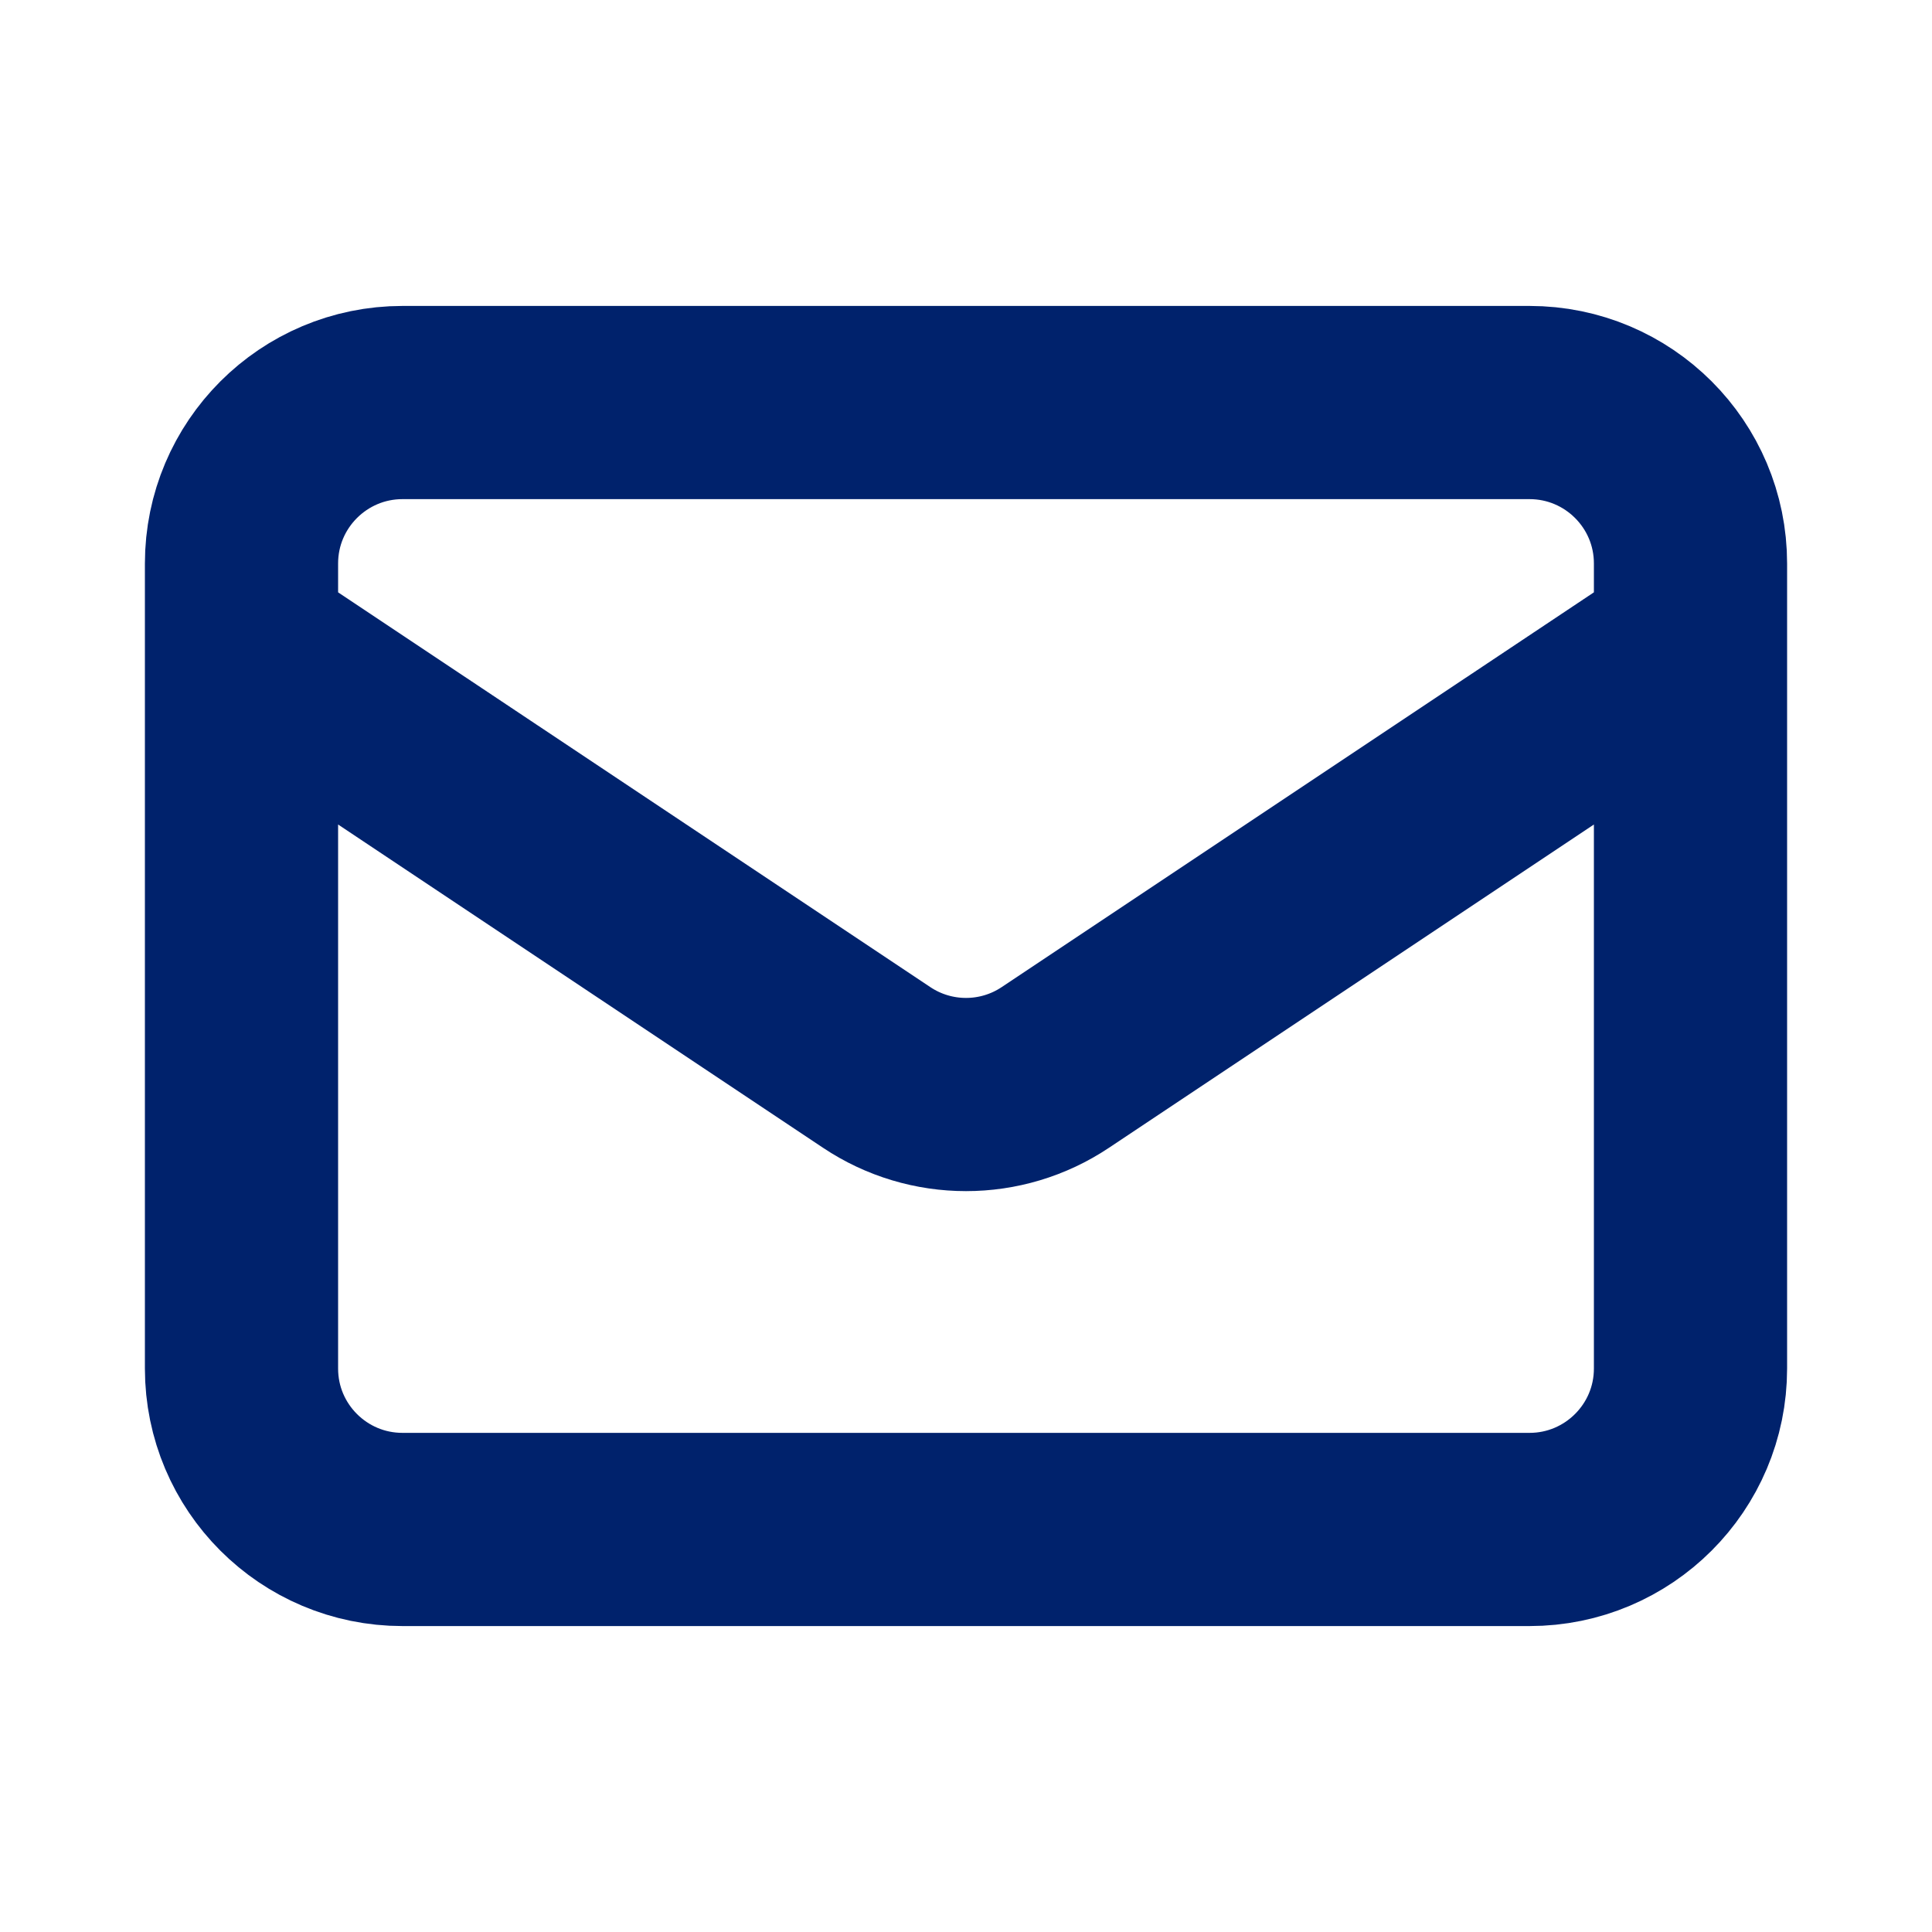<svg width="20" height="20" fill="none" xmlns="http://www.w3.org/2000/svg"><path d="m2.5 6.667 6.575 4.383c.56.374 1.29.374 1.85 0L17.5 6.667M4.167 15.833h11.666c.92 0 1.667-.746 1.667-1.666V5.833c0-.92-.746-1.666-1.667-1.666H4.167c-.92 0-1.667.746-1.667 1.666v8.334c0 .92.746 1.666 1.667 1.666Z" stroke="#00226C" stroke-width="2" stroke-linecap="round" stroke-linejoin="round"/></svg>